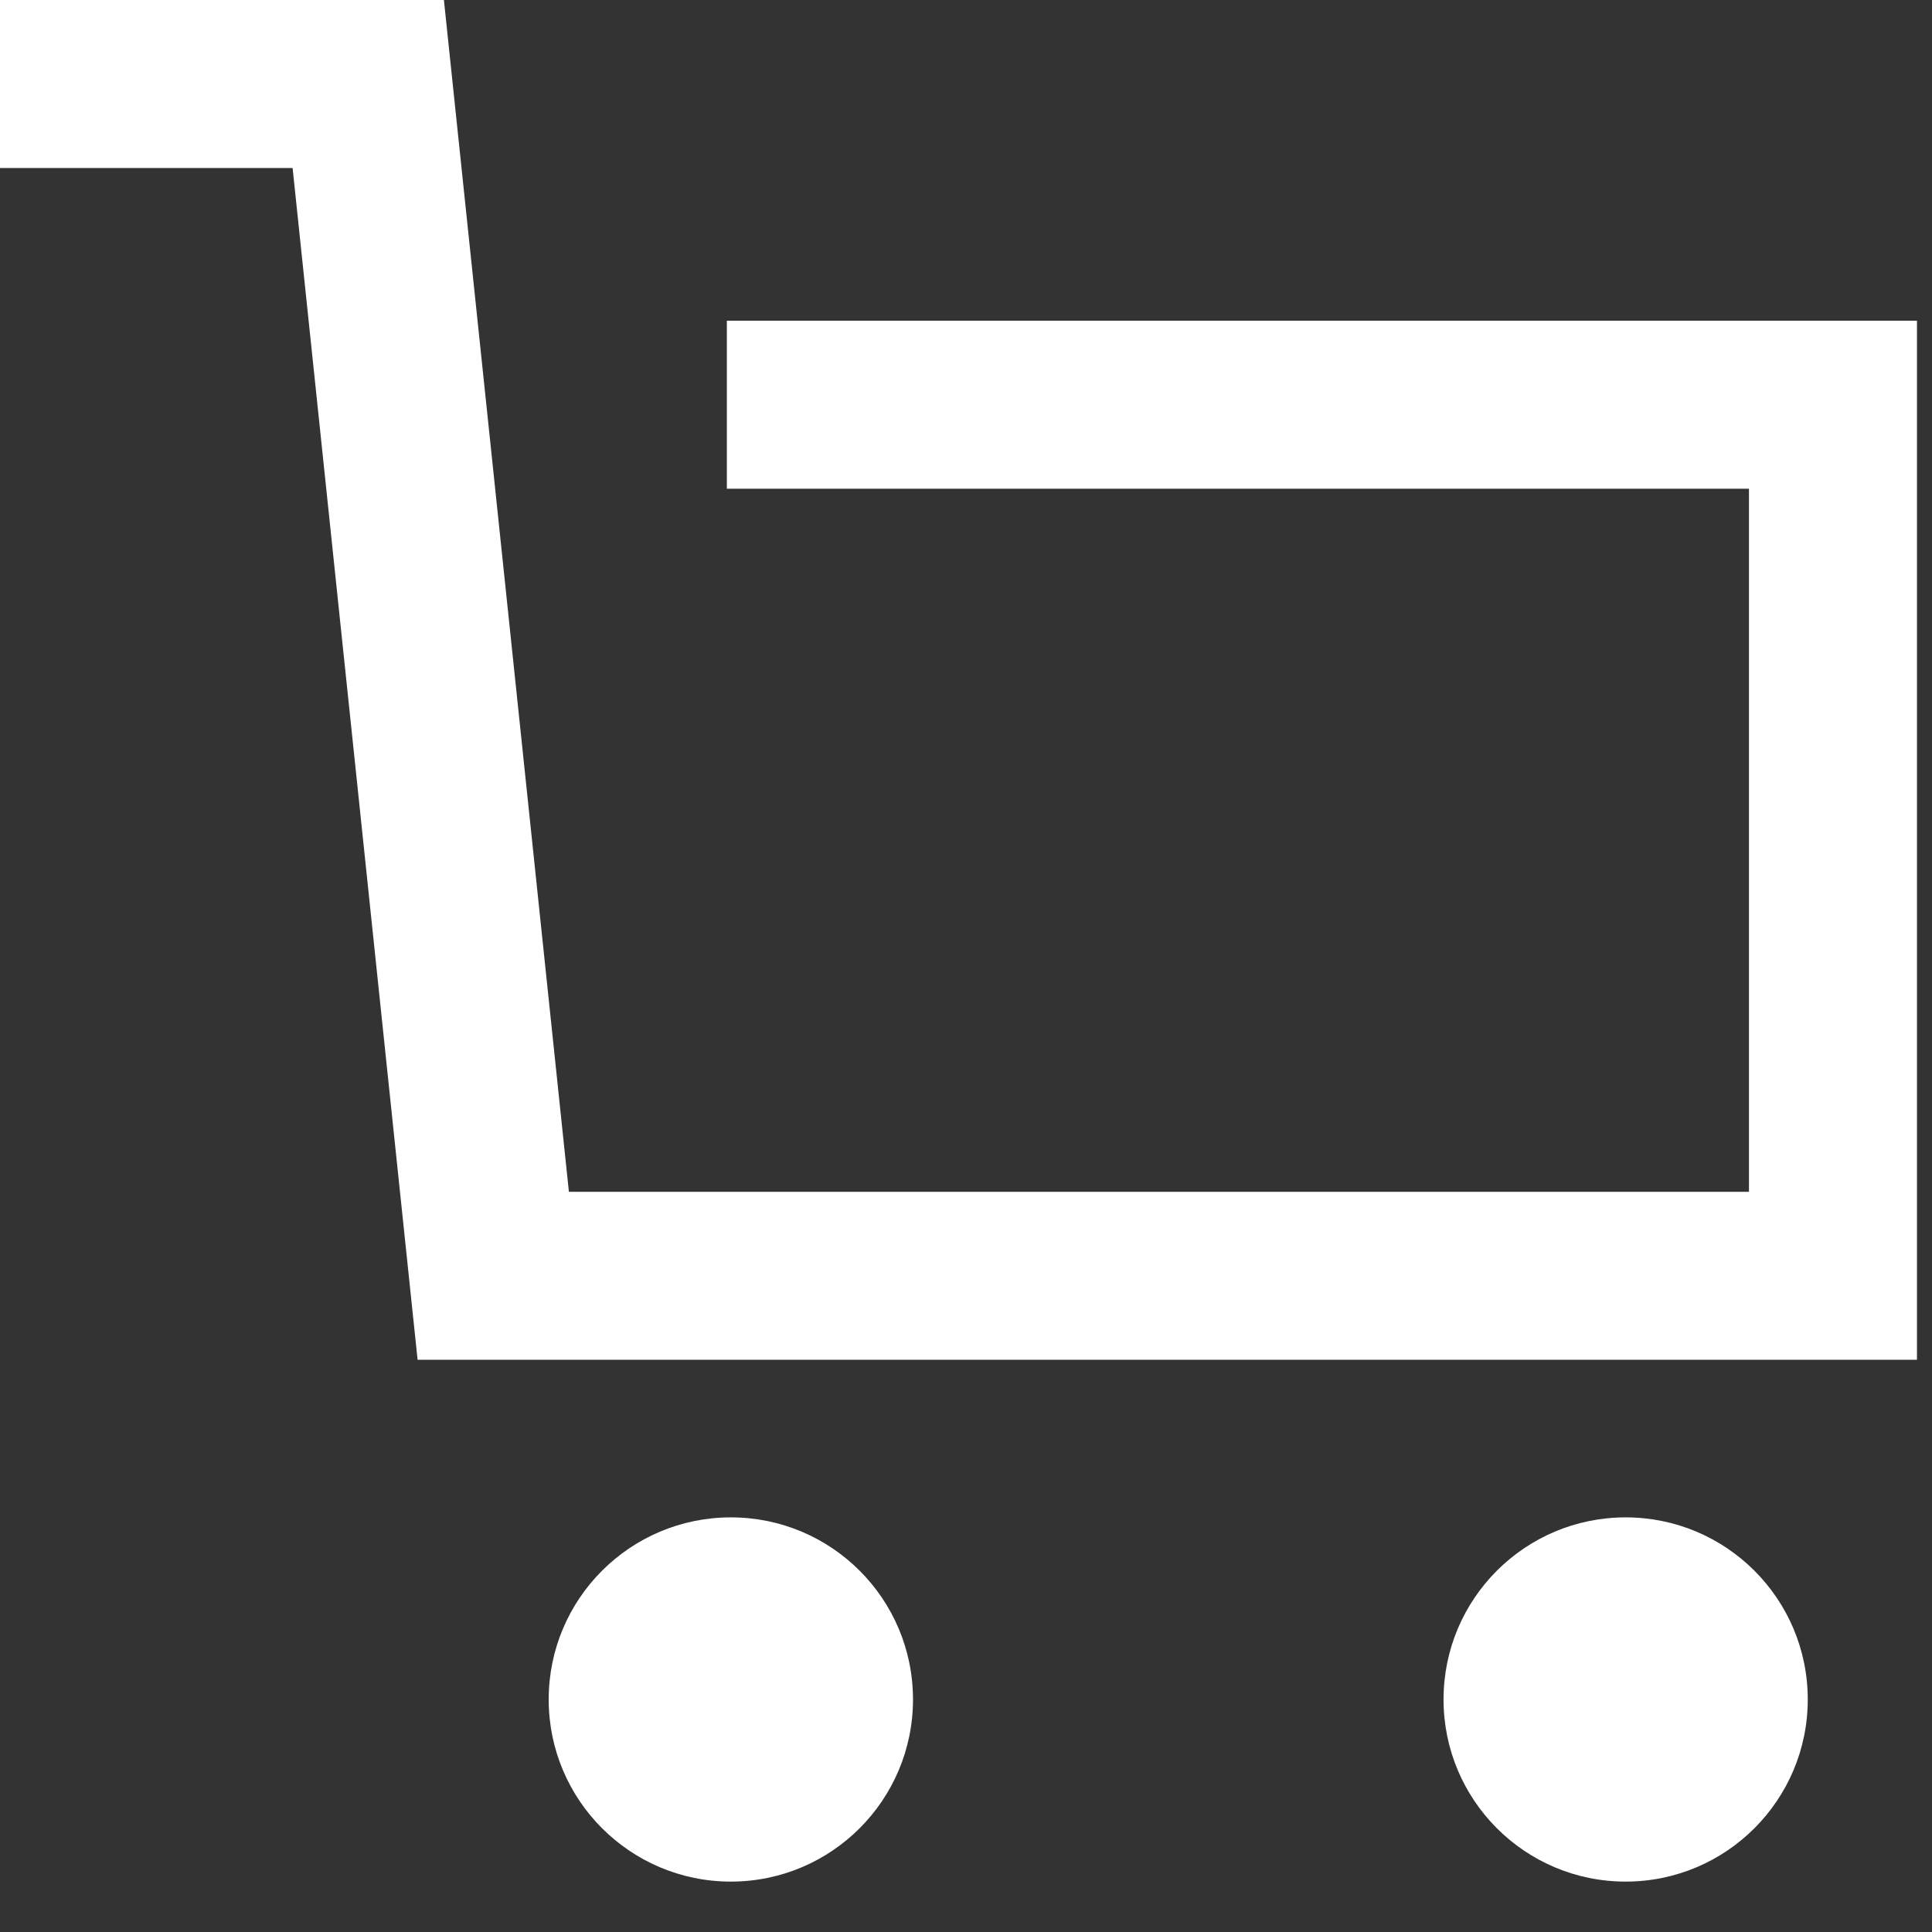 <svg width="23" height="23" viewBox="0 0 23 23" fill="none" xmlns="http://www.w3.org/2000/svg">
<rect x="0" y="0" width="23" height="23" fill="#333333" stroke="none"/>
<path d="M0 1H4.384L5.872 15.188H21.821V4.818H8.653" stroke="white" stroke-width="2" stroke-miterlimit="10"/>
<path d="M8.701 22.4C9.898 22.4 10.869 21.429 10.869 20.232C10.869 19.034 9.898 18.064 8.701 18.064C7.503 18.064 6.532 19.034 6.532 20.232C6.532 21.429 7.503 22.4 8.701 22.4Z" fill="white"/>
<path d="M19.353 22.4C20.55 22.4 21.521 21.429 21.521 20.232C21.521 19.034 20.55 18.064 19.353 18.064C18.155 18.064 17.185 19.034 17.185 20.232C17.185 21.429 18.155 22.4 19.353 22.4Z" fill="white"/>
</svg>
